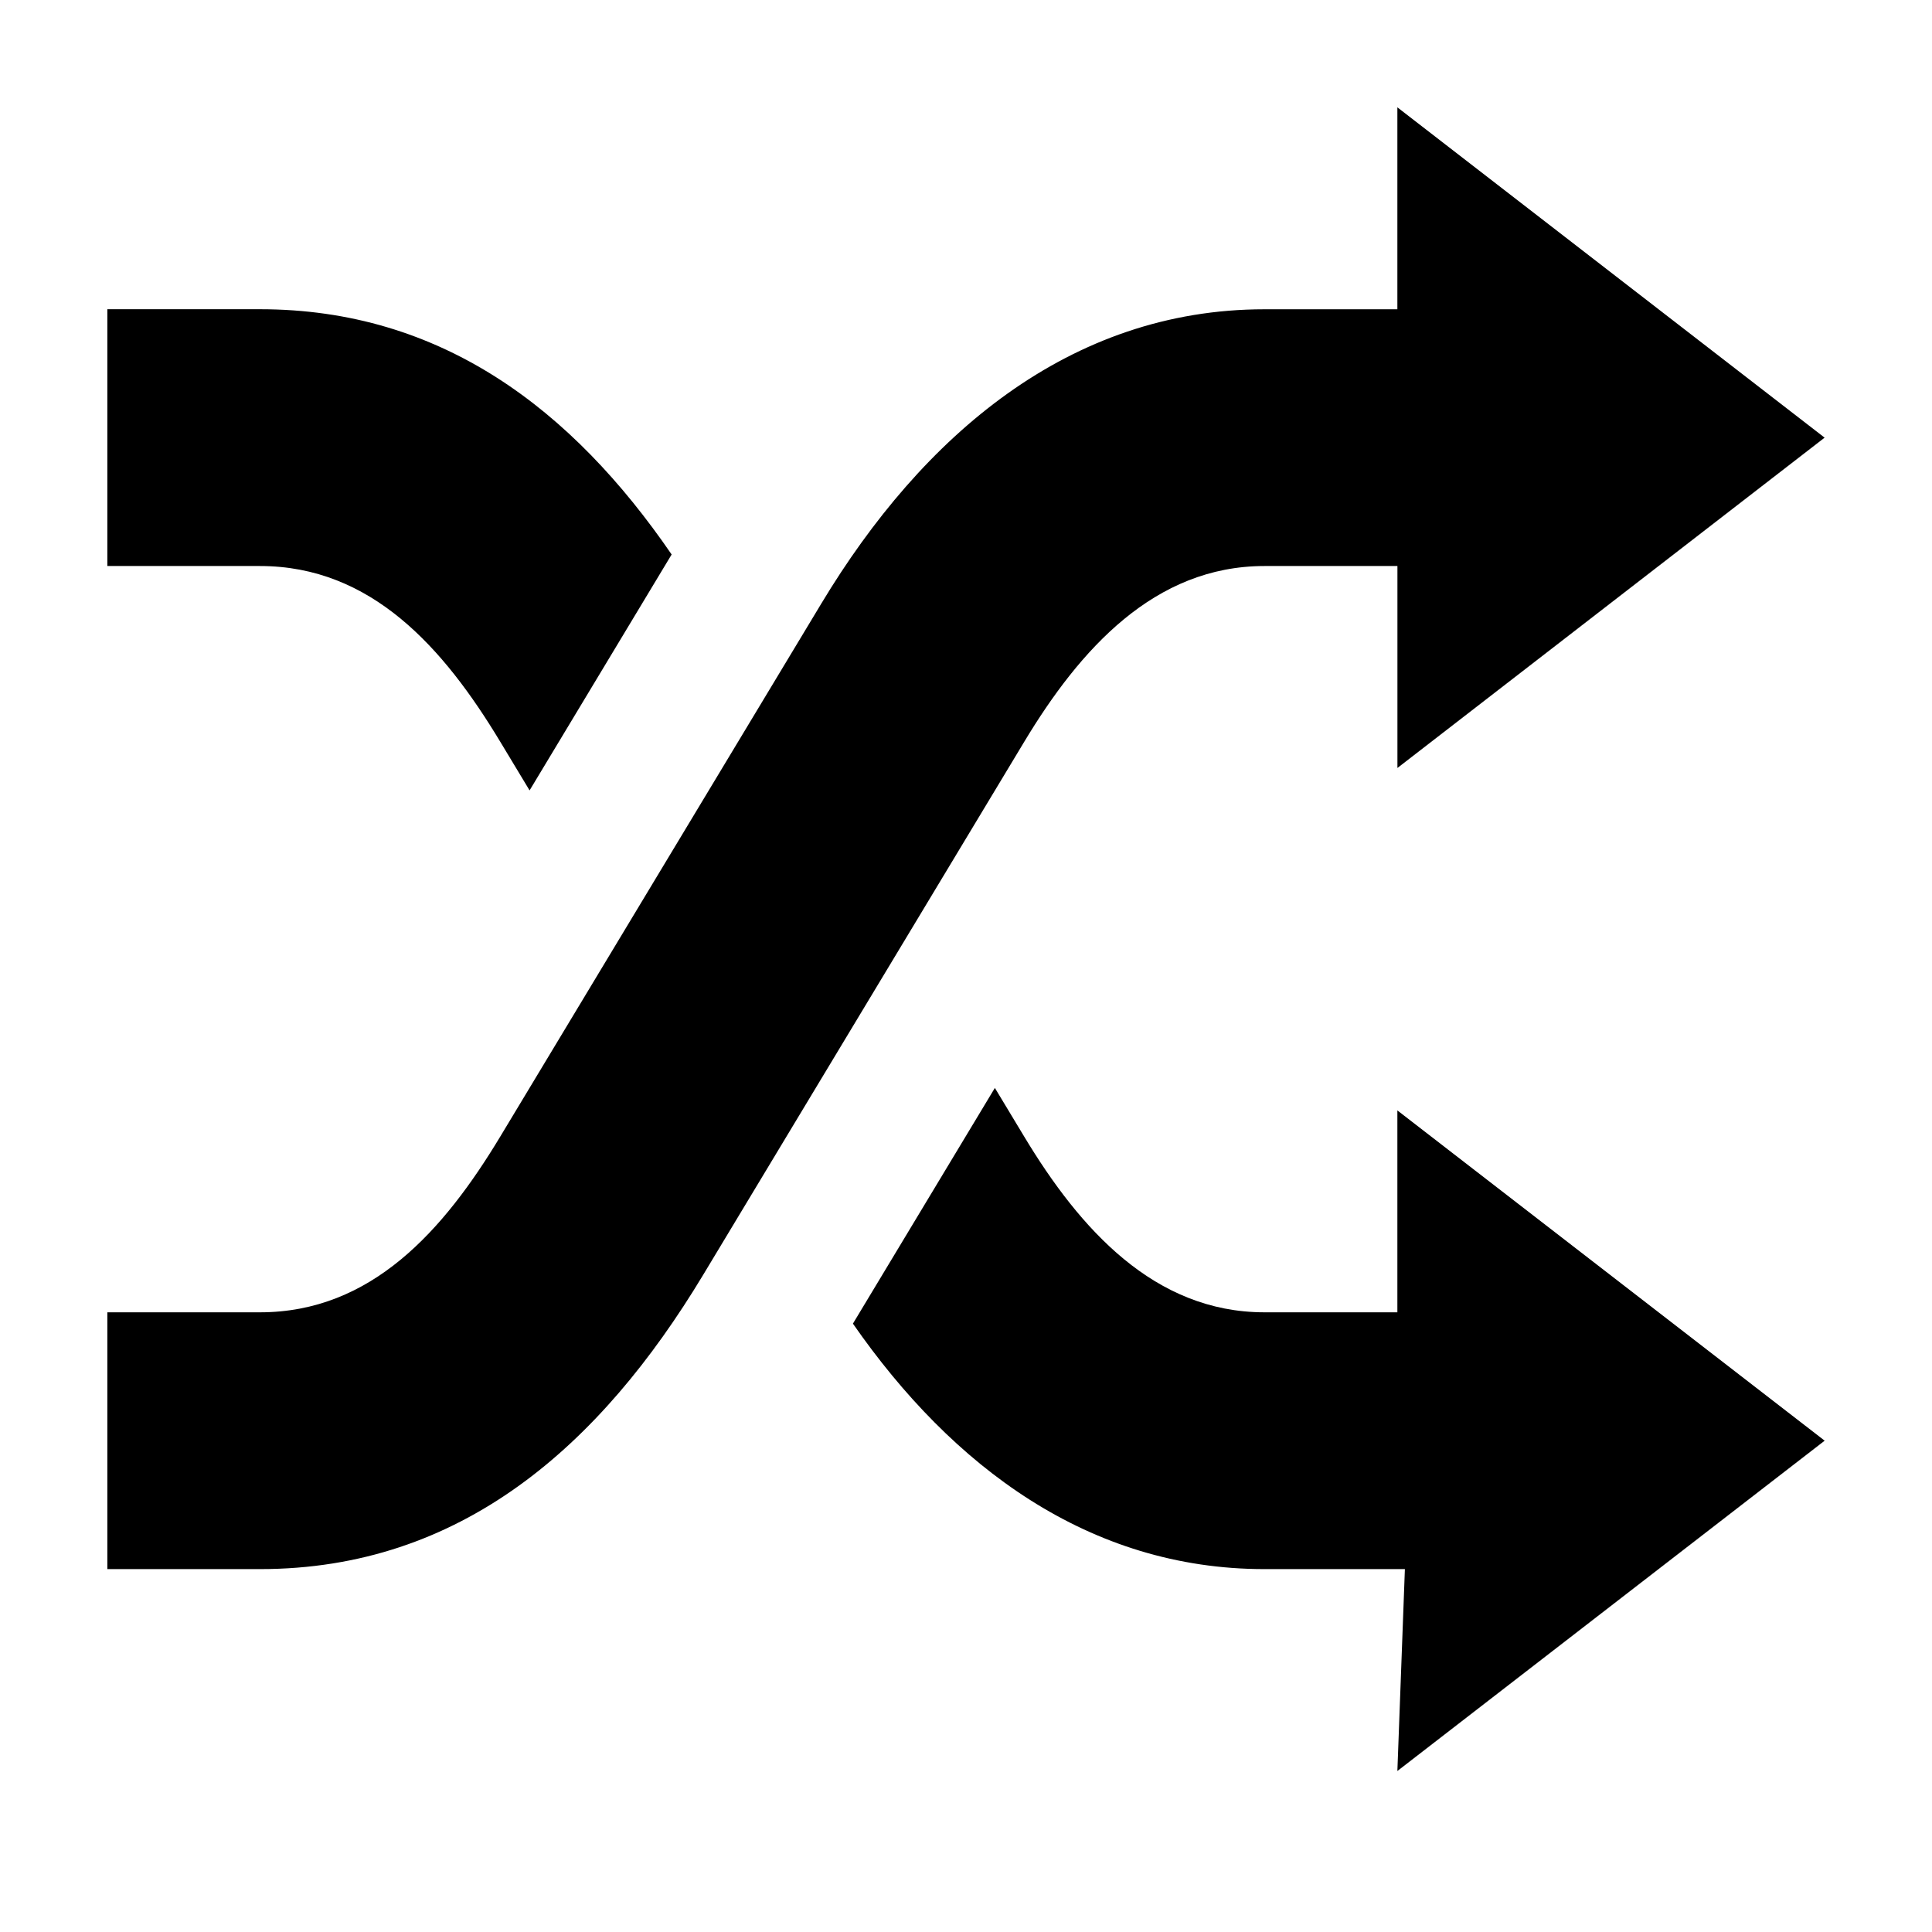 <?xml version="1.0"?>
<svg xmlns="http://www.w3.org/2000/svg" viewBox="0 0 36 36" fill="black">
  <path fill-rule="evenodd" clip-rule="evenodd" d="M2 24.453H4.844C6.921 24.453 8.268 22.928 9.323 21.176L15.305 11.245C17.187 8.119 19.927 5.763 23.562 5.763H26.038L26.038 2L33.999 8.155L26.039 14.31V10.547H23.562C21.51 10.547 20.123 12.098 19.084 13.824L13.102 23.756C11.181 26.945 8.589 29.238 4.845 29.238H2L2 24.453ZM2 10.547H4.844C6.921 10.547 8.268 12.072 9.323 13.824L9.868 14.728L12.515 10.332C10.66 7.627 8.221 5.762 4.844 5.762L2 5.762L2 10.547ZM26.038 20.691V24.453H23.562C21.51 24.453 20.122 22.902 19.083 21.176L18.538 20.272L15.893 24.664C17.742 27.326 20.289 29.238 23.562 29.238H26.178L26.038 33L34 26.845L26.038 20.691Z" fill="currentColor"/>
</svg>
